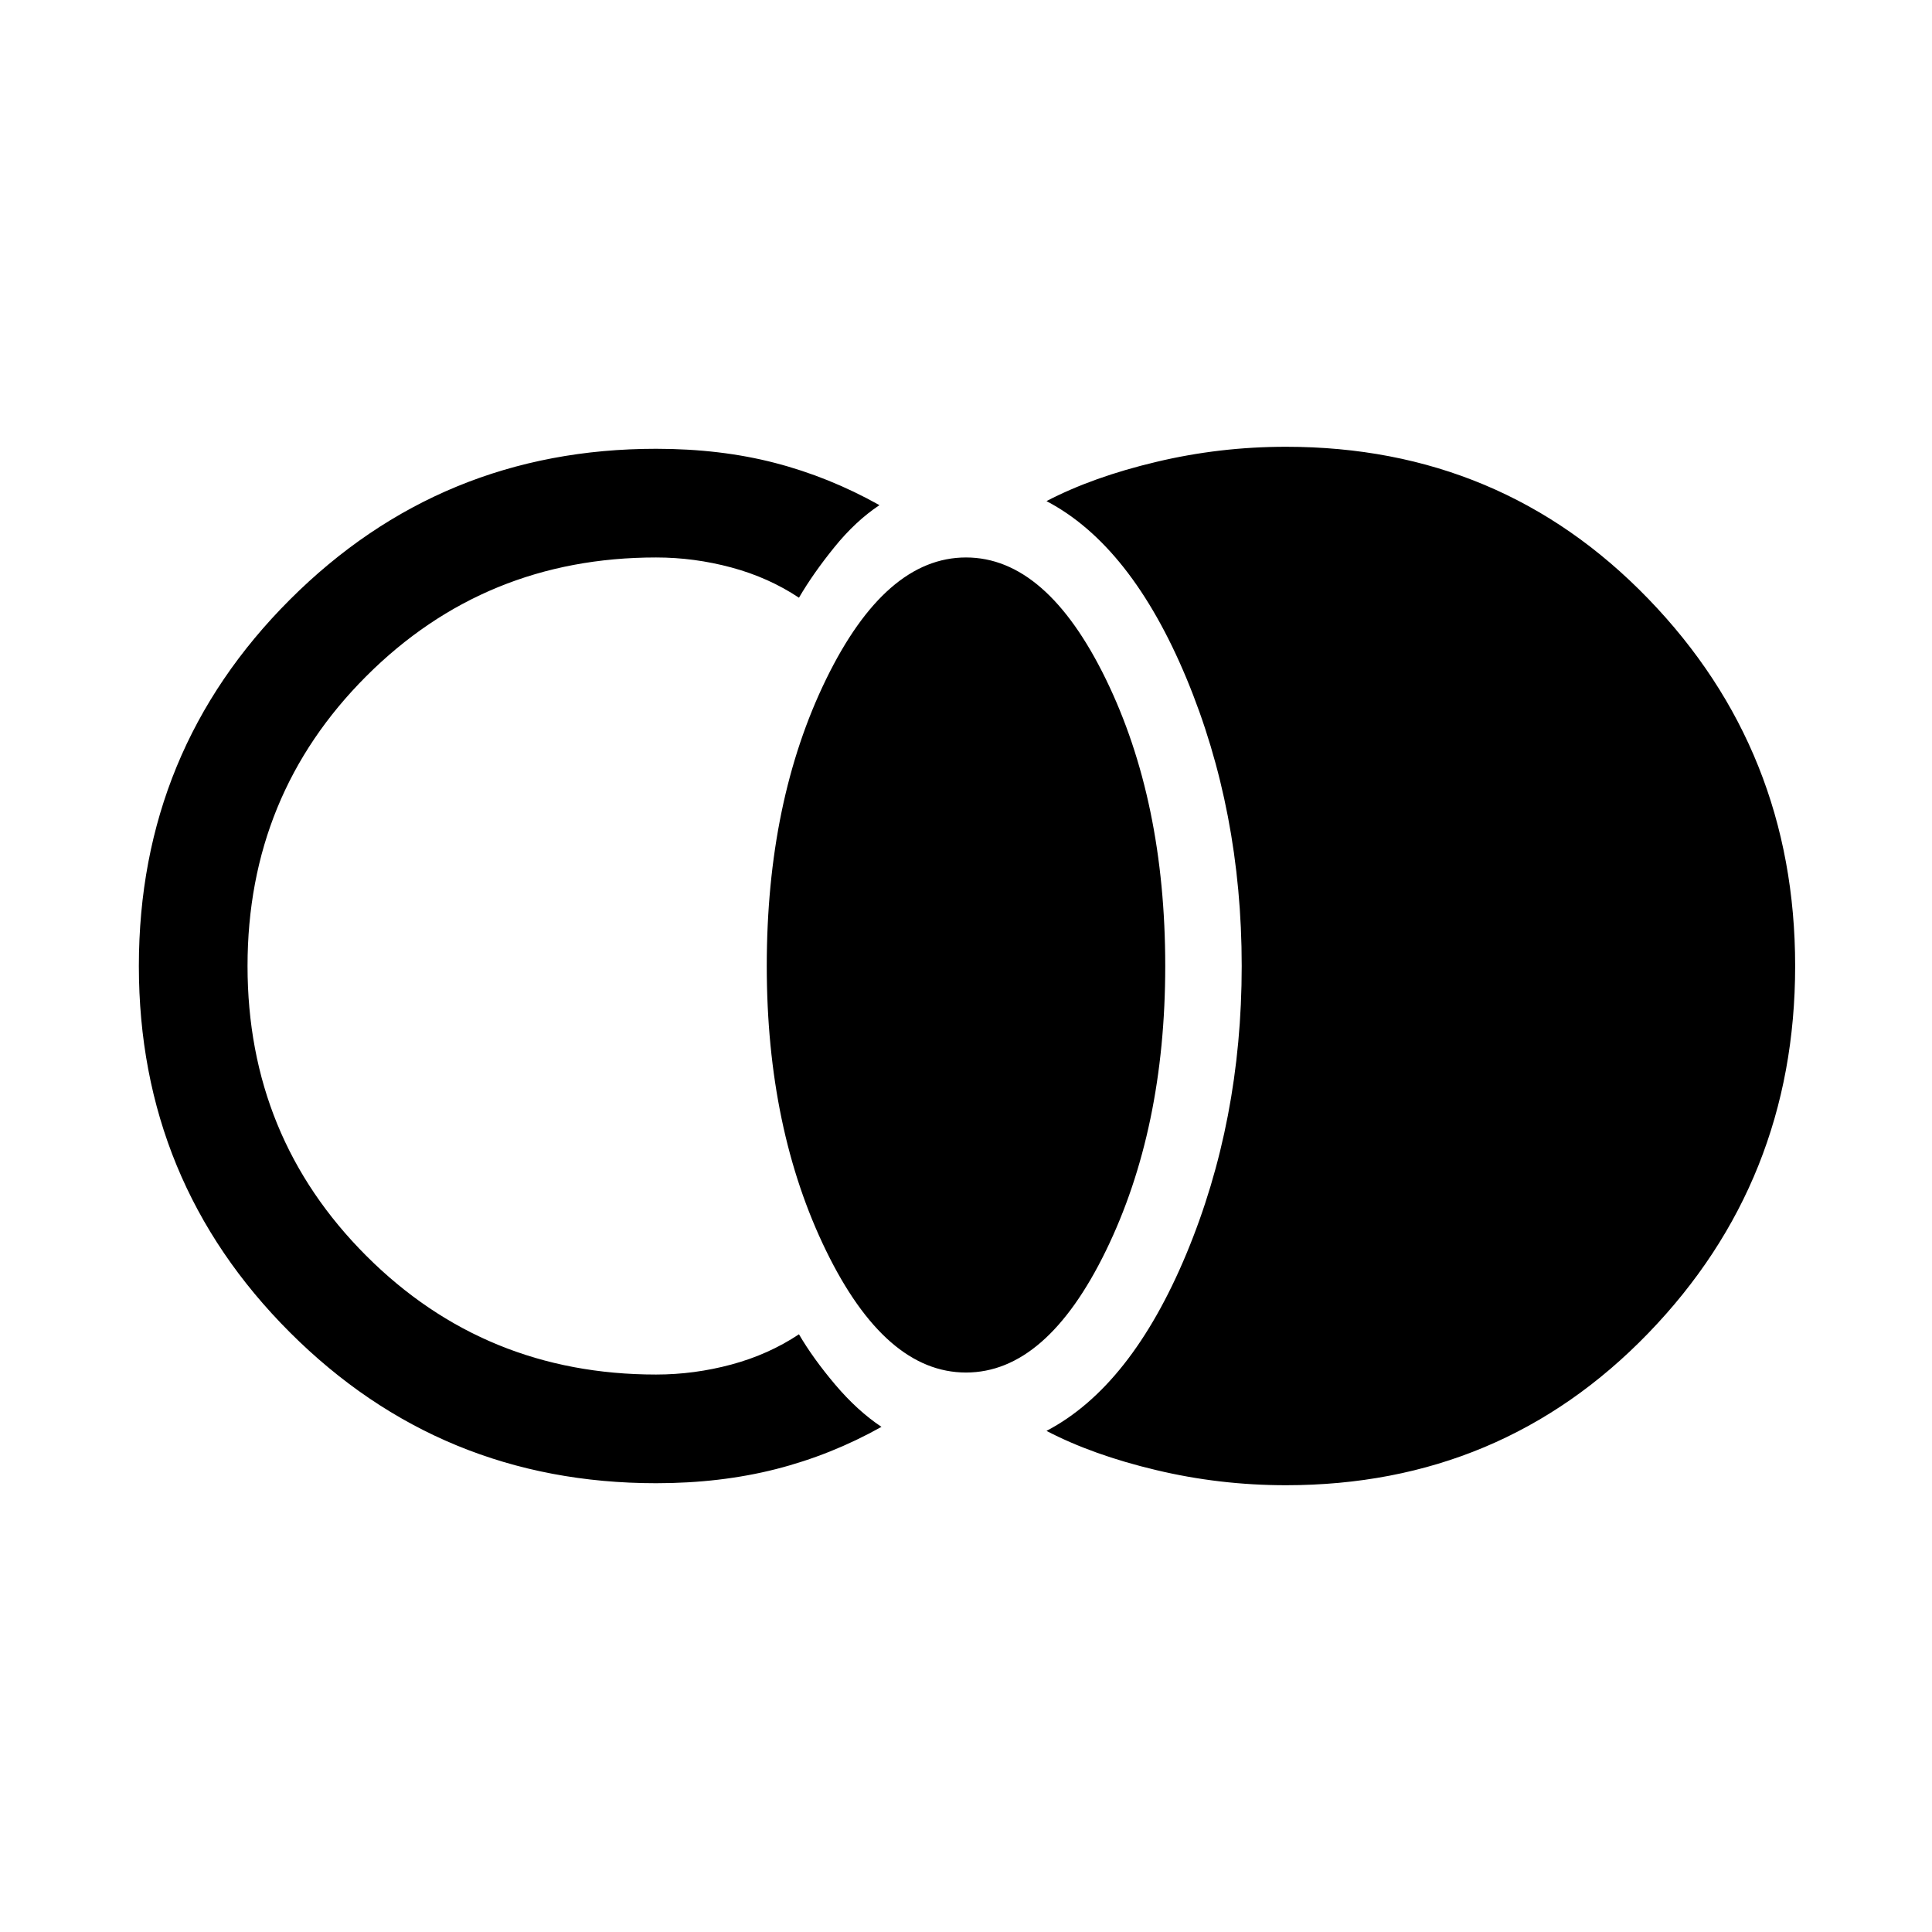 <svg xmlns="http://www.w3.org/2000/svg" height="24" width="24"><path d="M15.975 18.45q-.825 0-1.612-.188-.788-.187-1.363-.487 1.05-.55 1.738-2.2.687-1.65.687-3.575 0-1.925-.687-3.575-.688-1.65-1.738-2.2.575-.3 1.363-.487.787-.188 1.612-.188 2.675 0 4.5 1.888Q22.3 9.325 22.3 12q0 2.675-1.825 4.562-1.825 1.888-4.5 1.888ZM12 17.05q-1 0-1.738-1.513-.737-1.512-.737-3.537 0-2.05.737-3.562Q11 6.925 12 6.925t1.738 1.513q.737 1.512.737 3.562 0 2.025-.737 3.537Q13 17.05 12 17.05Zm-3.85 1.375q-2.675 0-4.55-1.875T1.725 12q0-2.675 1.875-4.55t4.55-1.875q.8 0 1.475.175t1.3.525q-.3.2-.562.525-.263.325-.438.625-.375-.25-.837-.375-.463-.125-.938-.125-2.125 0-3.6 1.475T3.075 12q0 2.125 1.475 3.6t3.6 1.475q.475 0 .938-.125.462-.125.837-.375.175.3.45.625t.575.525q-.625.35-1.312.525-.688.175-1.488.175Z"/></svg>